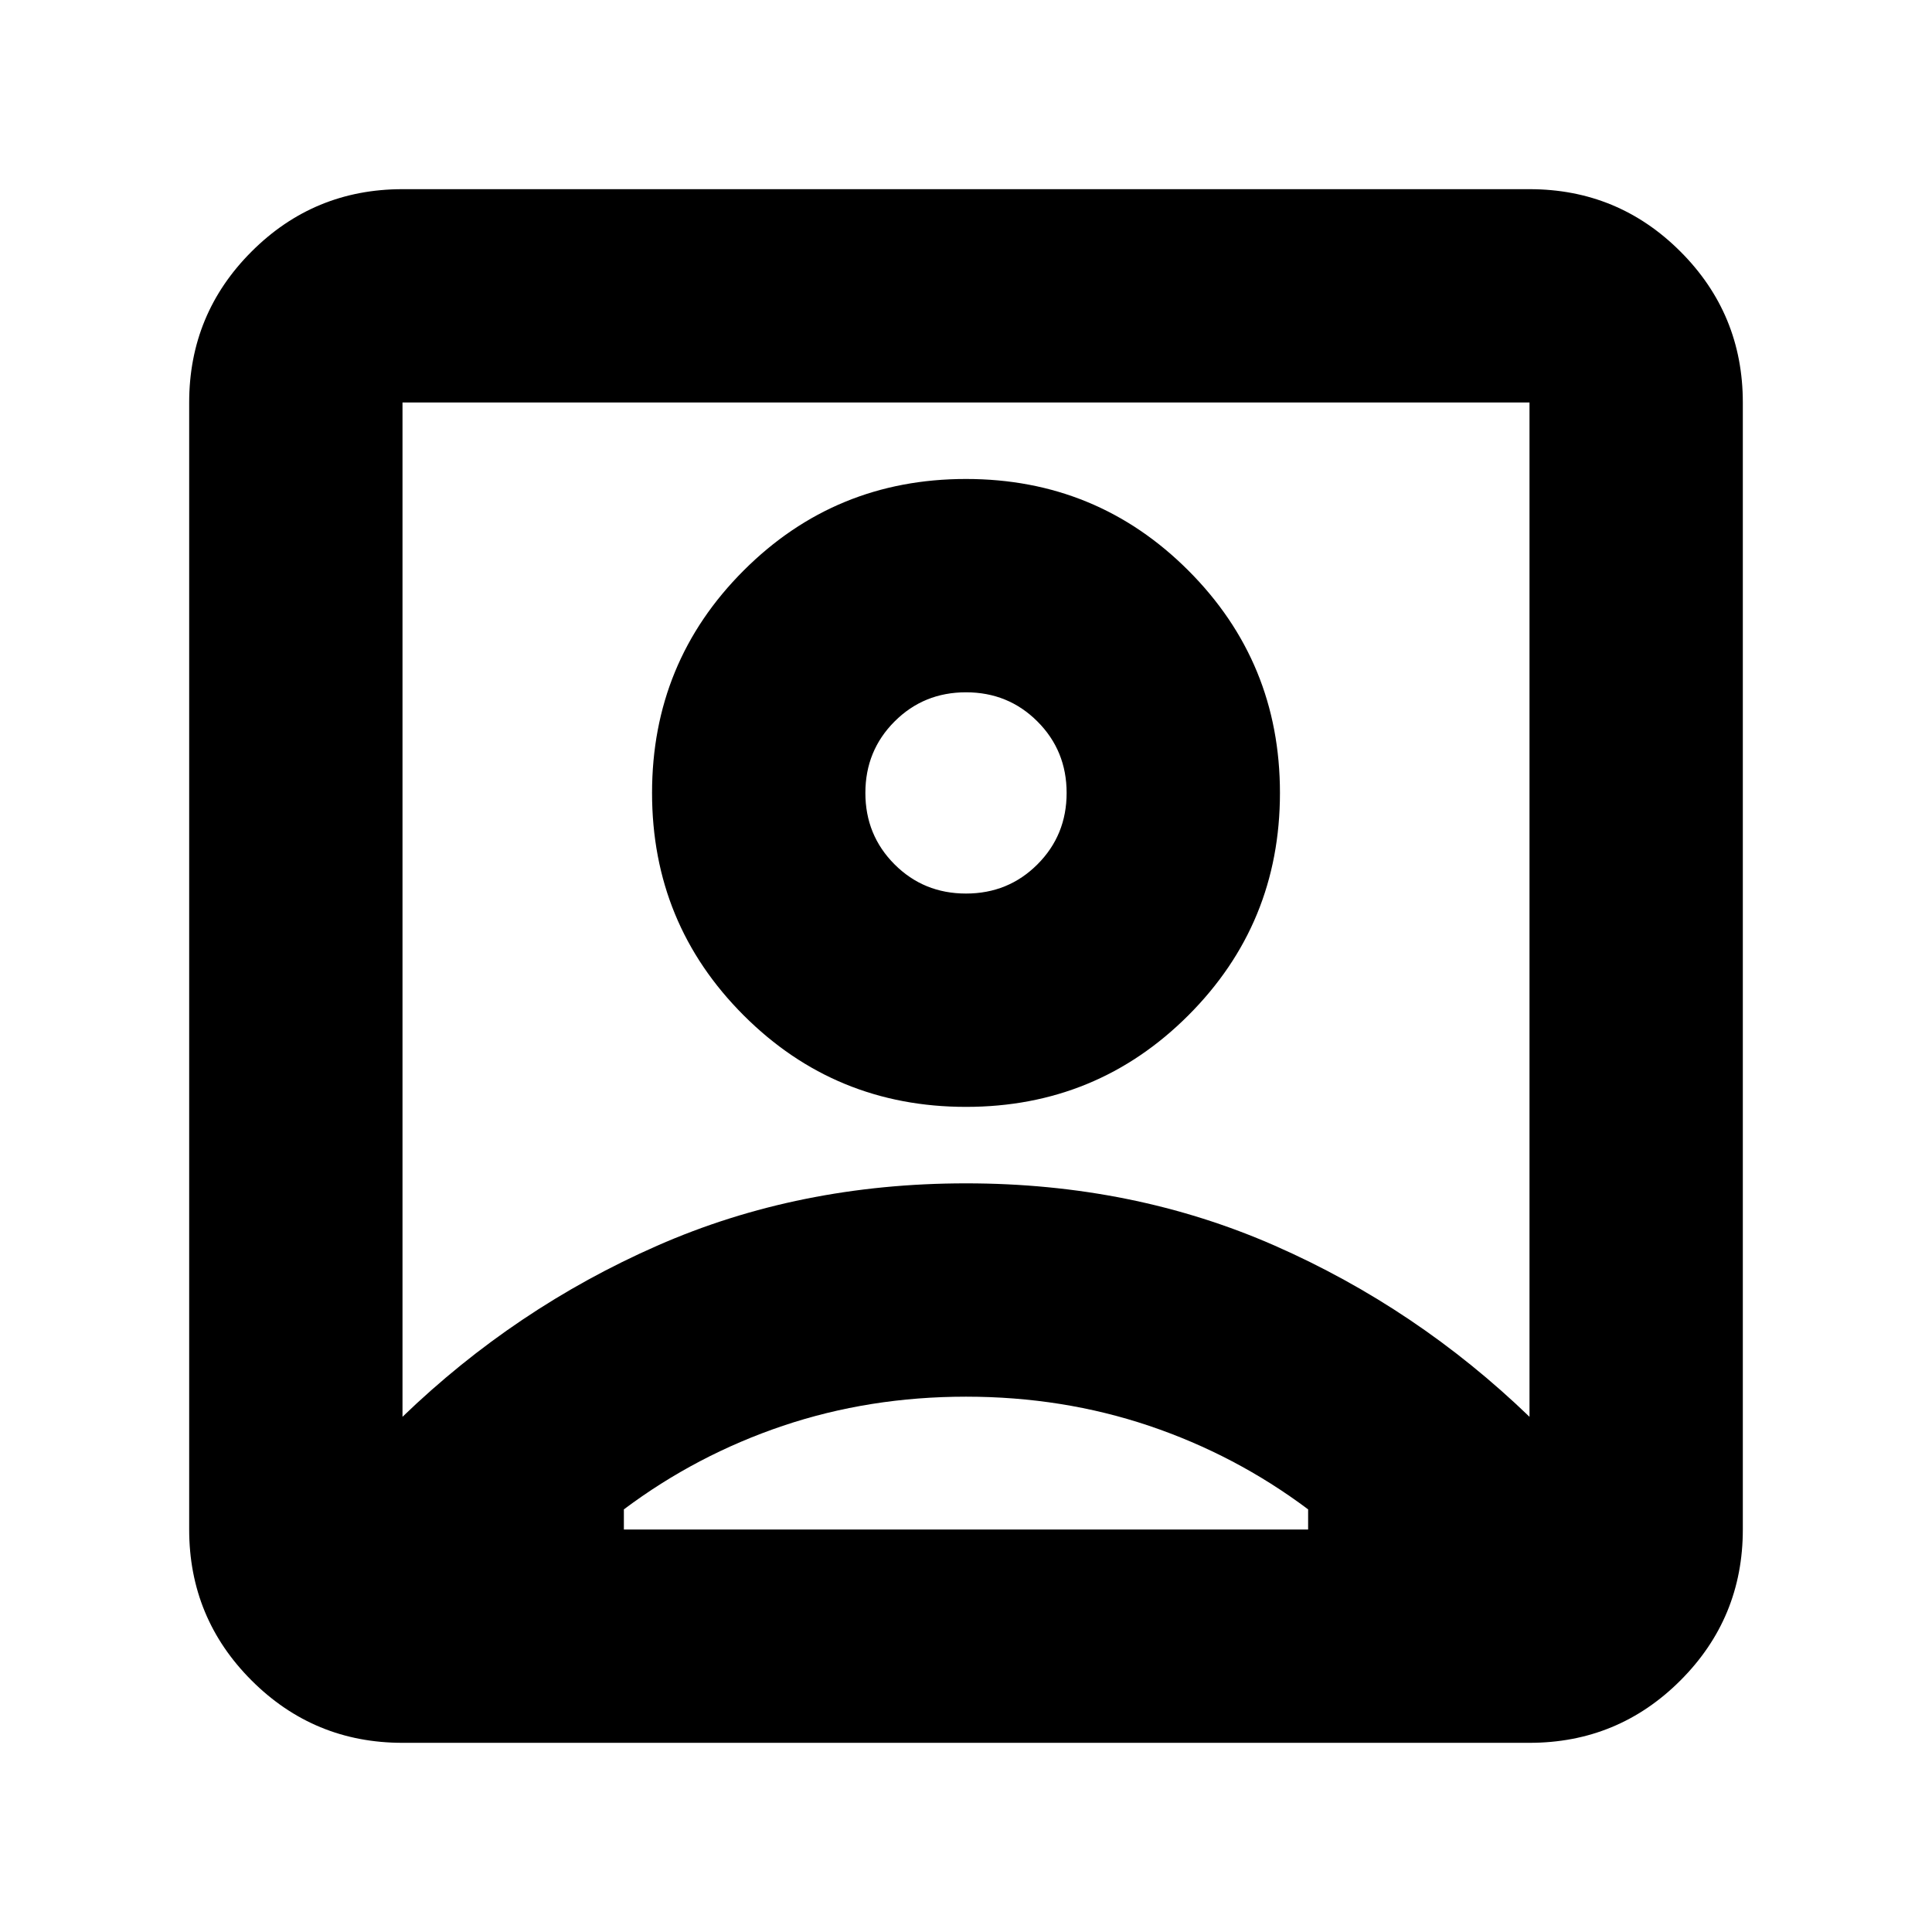 <svg xmlns="http://www.w3.org/2000/svg" height="24" width="24"><path d="M5 17.6Q6.4 16.25 8.163 15.475Q9.925 14.7 12 14.7Q14.075 14.7 15.838 15.475Q17.6 16.25 19 17.6V5Q19 5 19 5Q19 5 19 5H5Q5 5 5 5Q5 5 5 5ZM12 13.75Q13.625 13.75 14.762 12.613Q15.9 11.475 15.9 9.85Q15.9 8.225 14.762 7.087Q13.625 5.95 12 5.95Q10.375 5.95 9.238 7.087Q8.1 8.225 8.1 9.85Q8.1 11.475 9.238 12.613Q10.375 13.75 12 13.75ZM5 21.65Q3.9 21.65 3.125 20.875Q2.35 20.1 2.35 19V5Q2.35 3.9 3.125 3.125Q3.9 2.35 5 2.35H19Q20.1 2.35 20.875 3.125Q21.65 3.9 21.65 5V19Q21.65 20.1 20.875 20.875Q20.1 21.65 19 21.65ZM7.75 19H16.25Q16.25 18.925 16.25 18.875Q16.25 18.825 16.25 18.75Q15.35 18.075 14.275 17.712Q13.2 17.35 12 17.35Q10.8 17.35 9.725 17.712Q8.65 18.075 7.75 18.75Q7.75 18.825 7.75 18.875Q7.75 18.925 7.75 19ZM12 11.1Q11.475 11.1 11.113 10.738Q10.75 10.375 10.75 9.85Q10.75 9.325 11.113 8.962Q11.475 8.6 12 8.6Q12.525 8.6 12.887 8.962Q13.25 9.325 13.25 9.85Q13.25 10.375 12.887 10.738Q12.525 11.1 12 11.1ZM12 11.3Q12 11.3 12 11.3Q12 11.3 12 11.3Q12 11.3 12 11.3Q12 11.3 12 11.3Q12 11.3 12 11.3Q12 11.3 12 11.3Q12 11.3 12 11.3Q12 11.3 12 11.3Z"/></svg>